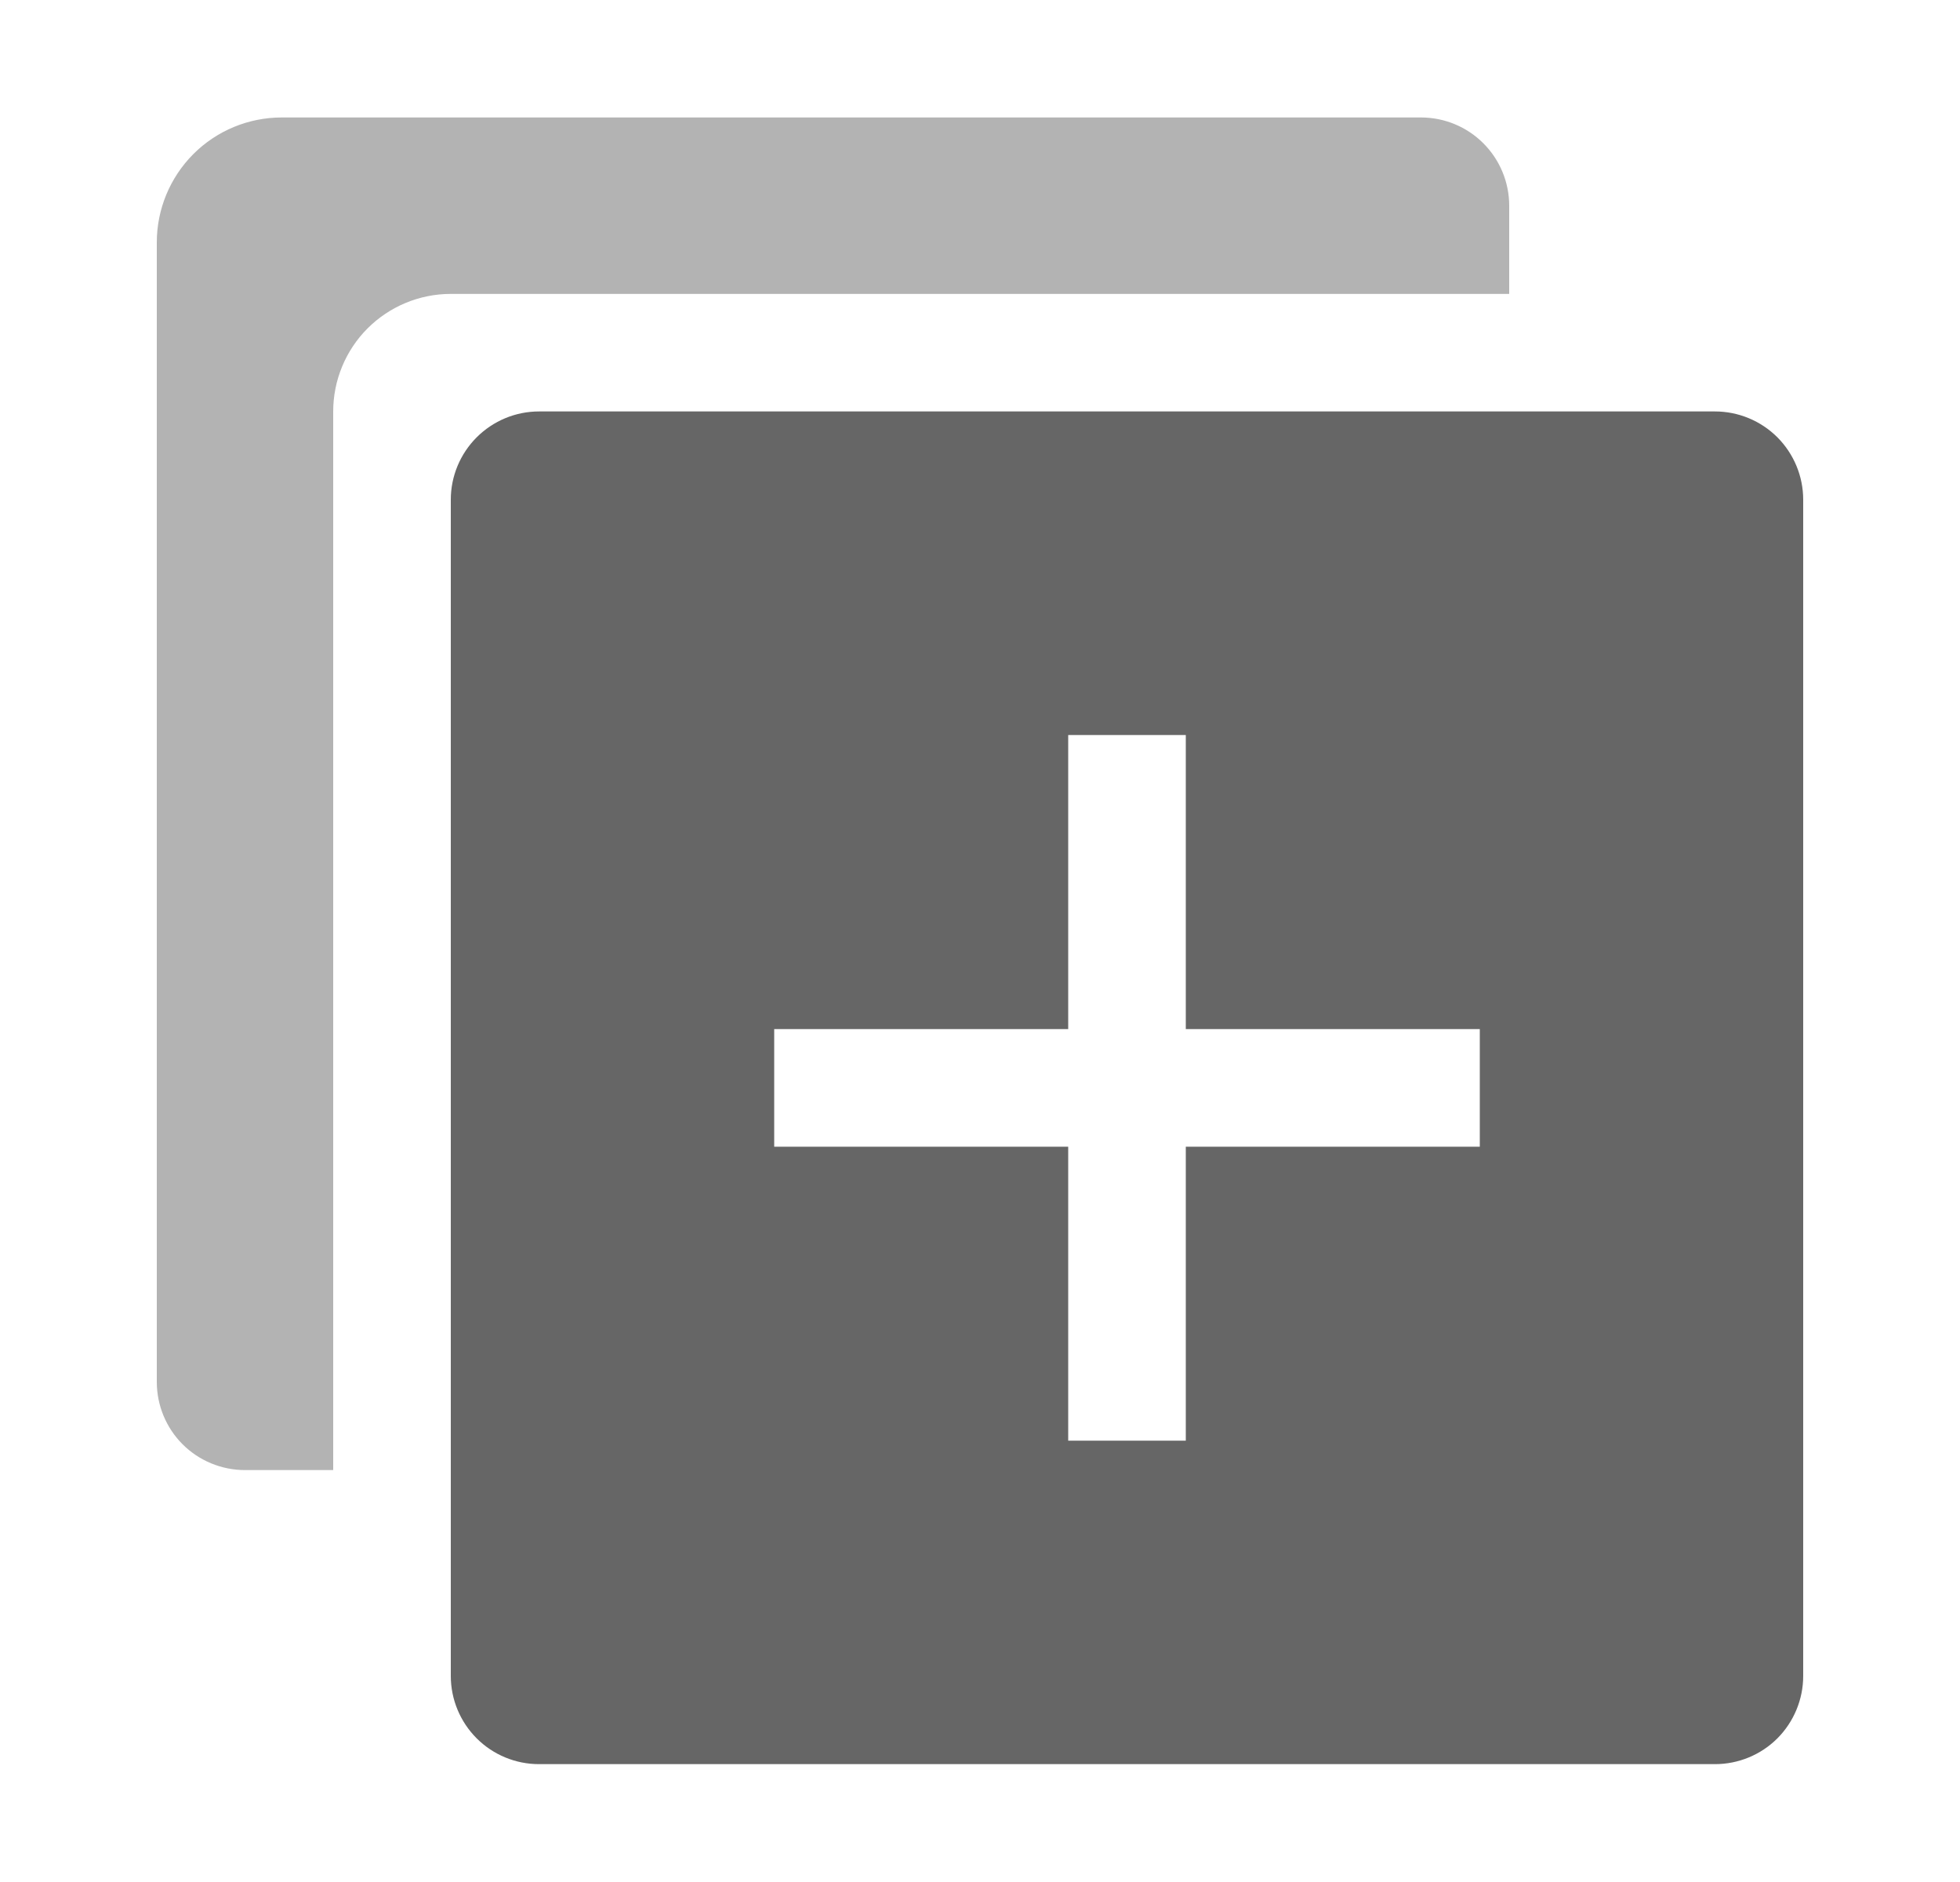 <svg width="25" height="24" viewBox="0 0 25 24" fill="none" xmlns="http://www.w3.org/2000/svg">
<path d="M5.75 3.748H19.25V2.623C19.25 2.324 19.131 2.038 18.92 1.827C18.709 1.616 18.423 1.498 18.125 1.498H3.594C3.171 1.498 2.766 1.665 2.467 1.964C2.168 2.263 2 2.669 2 3.091V17.622C2 17.921 2.118 18.207 2.329 18.418C2.54 18.629 2.827 18.747 3.125 18.747H4.25V5.247C4.25 4.85 4.408 4.468 4.689 4.187C4.971 3.906 5.352 3.748 5.75 3.748Z" fill="#B3B3B3"/>
<path d="M21.875 5.247H6.875C6.577 5.247 6.291 5.366 6.08 5.577C5.869 5.788 5.75 6.074 5.75 6.372V21.372C5.75 21.671 5.869 21.957 6.08 22.168C6.291 22.379 6.577 22.497 6.875 22.497H21.875C22.173 22.497 22.46 22.379 22.671 22.168C22.881 21.957 23 21.671 23 21.372V6.372C23 6.074 22.881 5.788 22.671 5.577C22.46 5.366 22.173 5.247 21.875 5.247ZM18.875 14.623H15.125V18.372H13.625V14.623H9.875V13.123H13.625V9.373H15.125V13.123H18.875V14.623Z" fill="#666666"/>
</svg>
